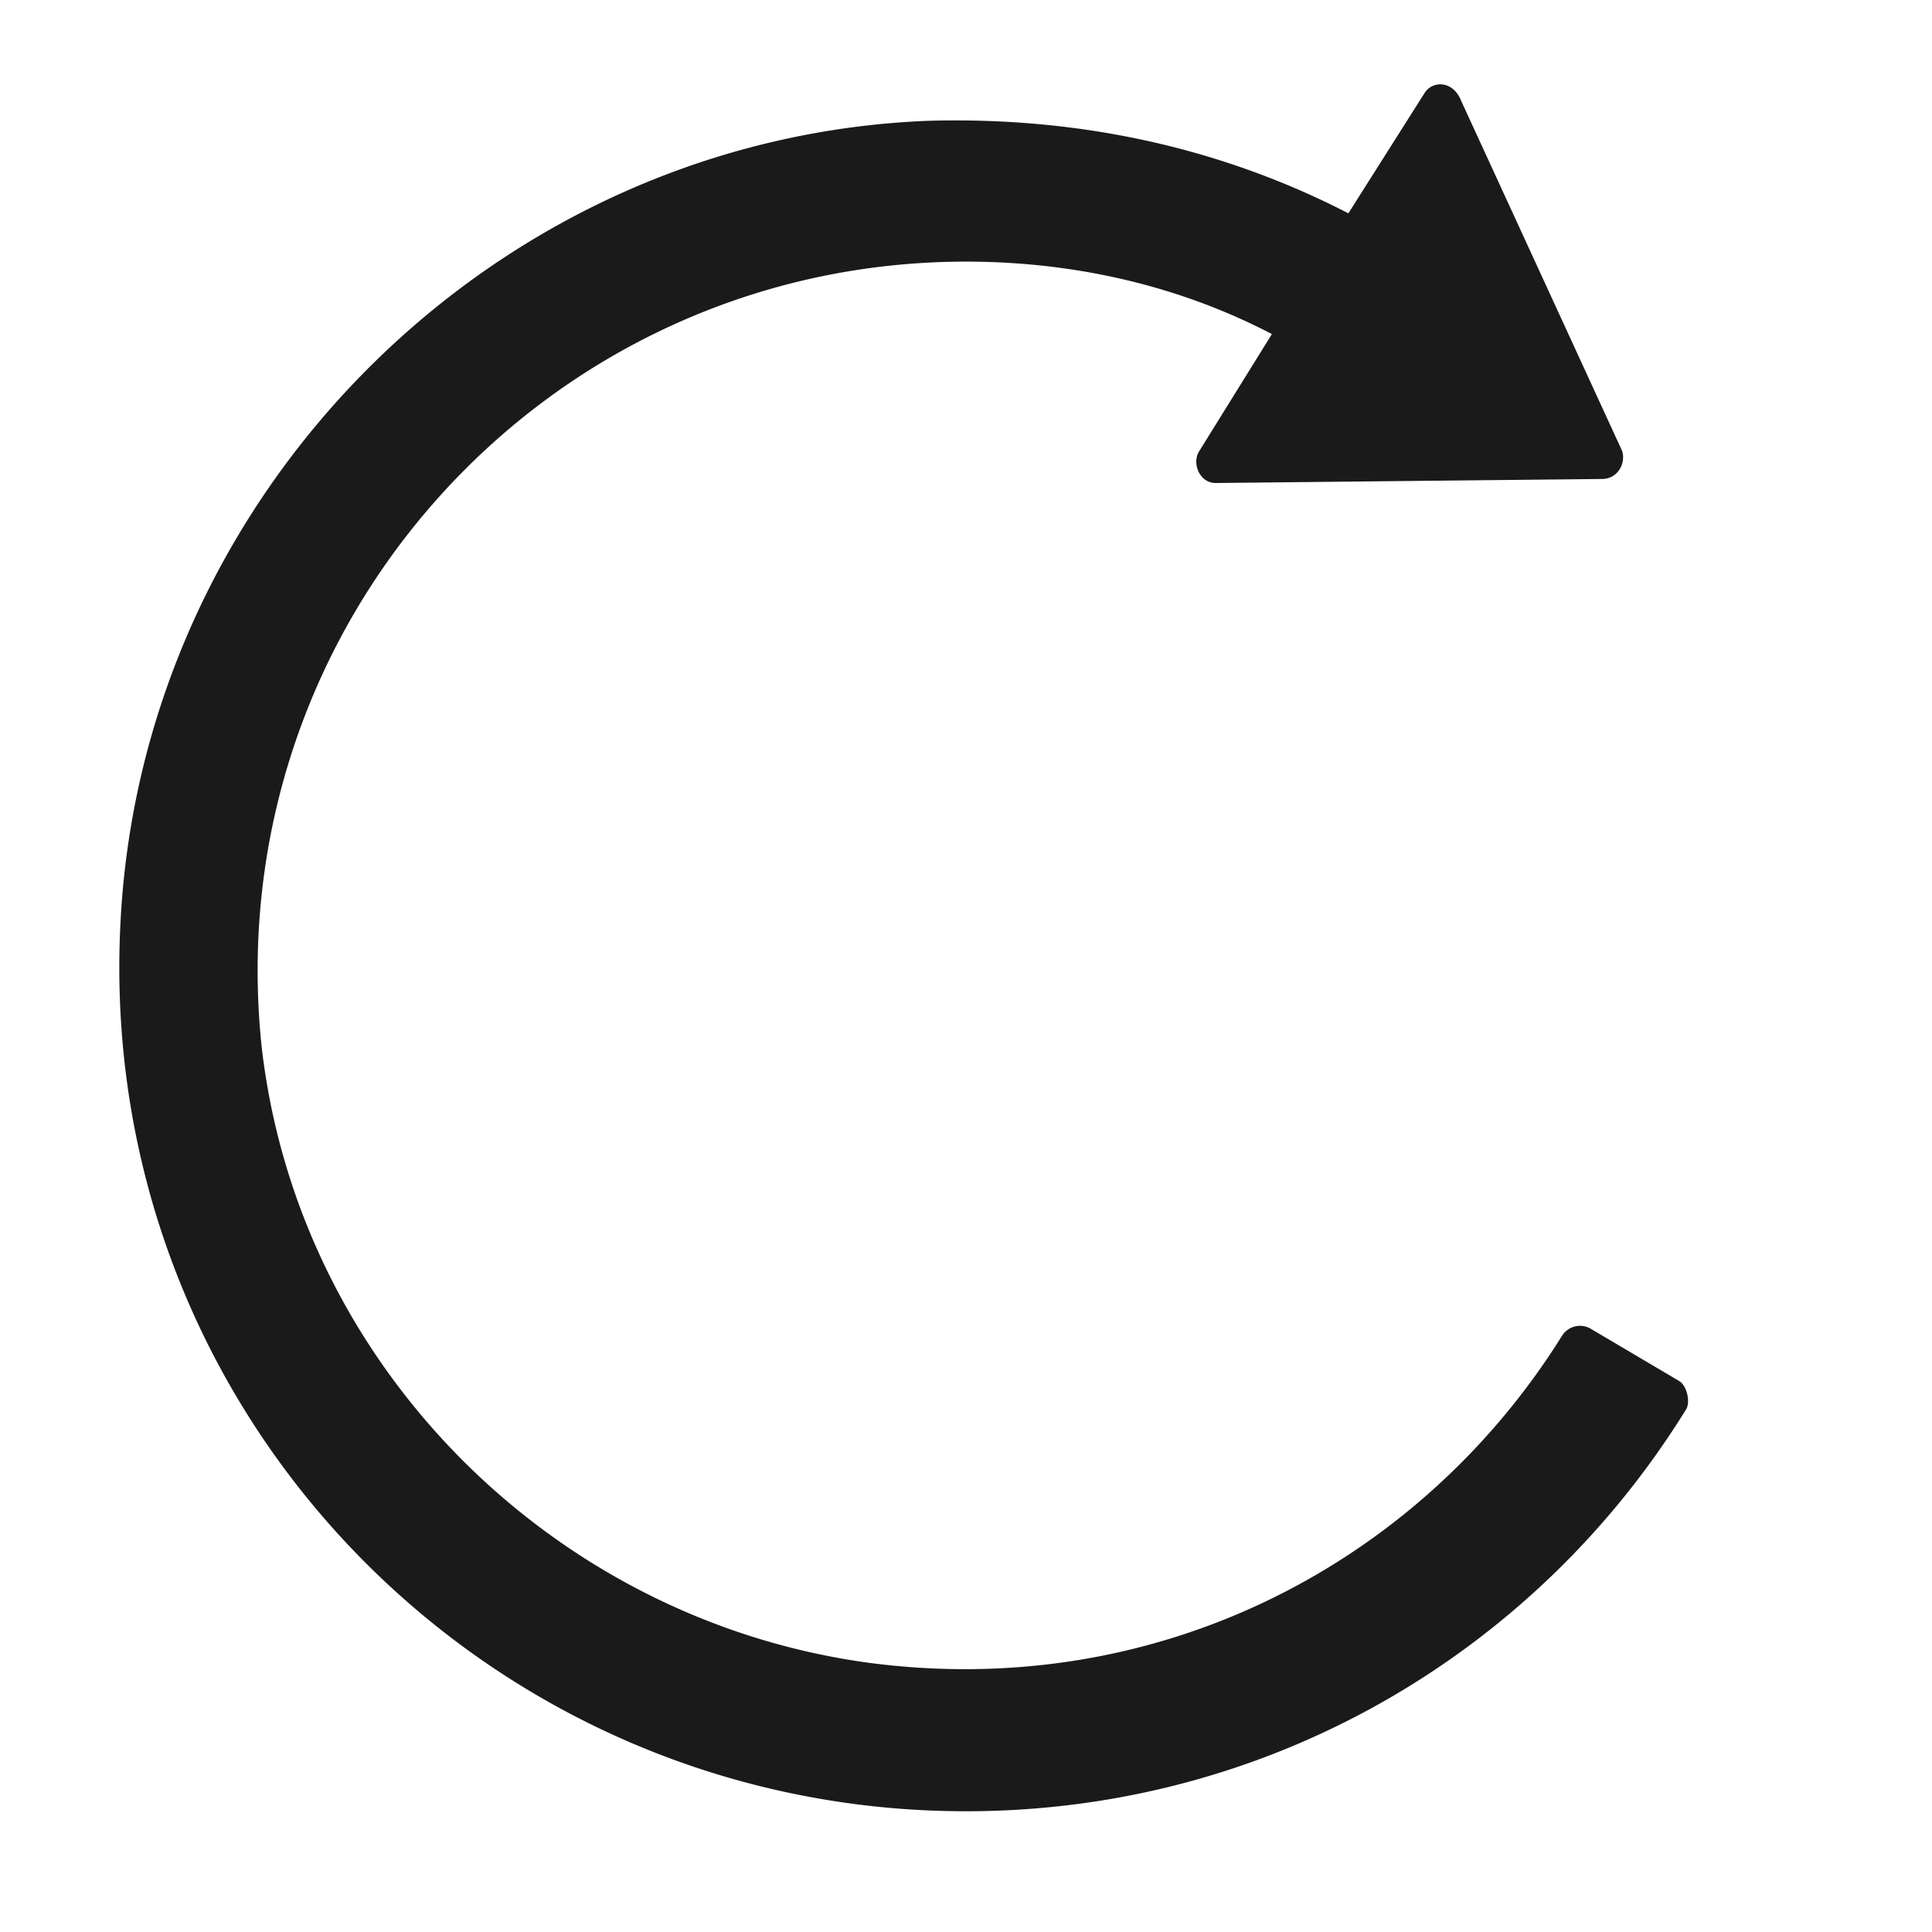 <svg xmlns="http://www.w3.org/2000/svg" width="24" height="24" fill="none"><path fill="#1A1A1A" d="m20.85 17.15-1.1-.65a.264.264 0 0 0-.35.1c-1.75 2.8-5 4.55-8.65 4.05-3.9-.55-7.05-3.7-7.5-7.65C2.7 7.75 6.8 3.25 12 3.25c1.35 0 2.65.3 3.8.9l-.9 1.45c-.1.15 0 .4.2.4l4.8-.05c.2 0 .3-.2.25-.35l-2-4.35c-.1-.25-.35-.25-.45-.1l-.95 1.5c-1.55-.8-3.3-1.2-5.2-1.15C6.2 1.7 1.8 6.05 1.5 11.4 1.15 17.5 6 22.5 12 22.5c3.8 0 7.1-2 8.95-5 .05-.1 0-.3-.1-.35"/></svg>